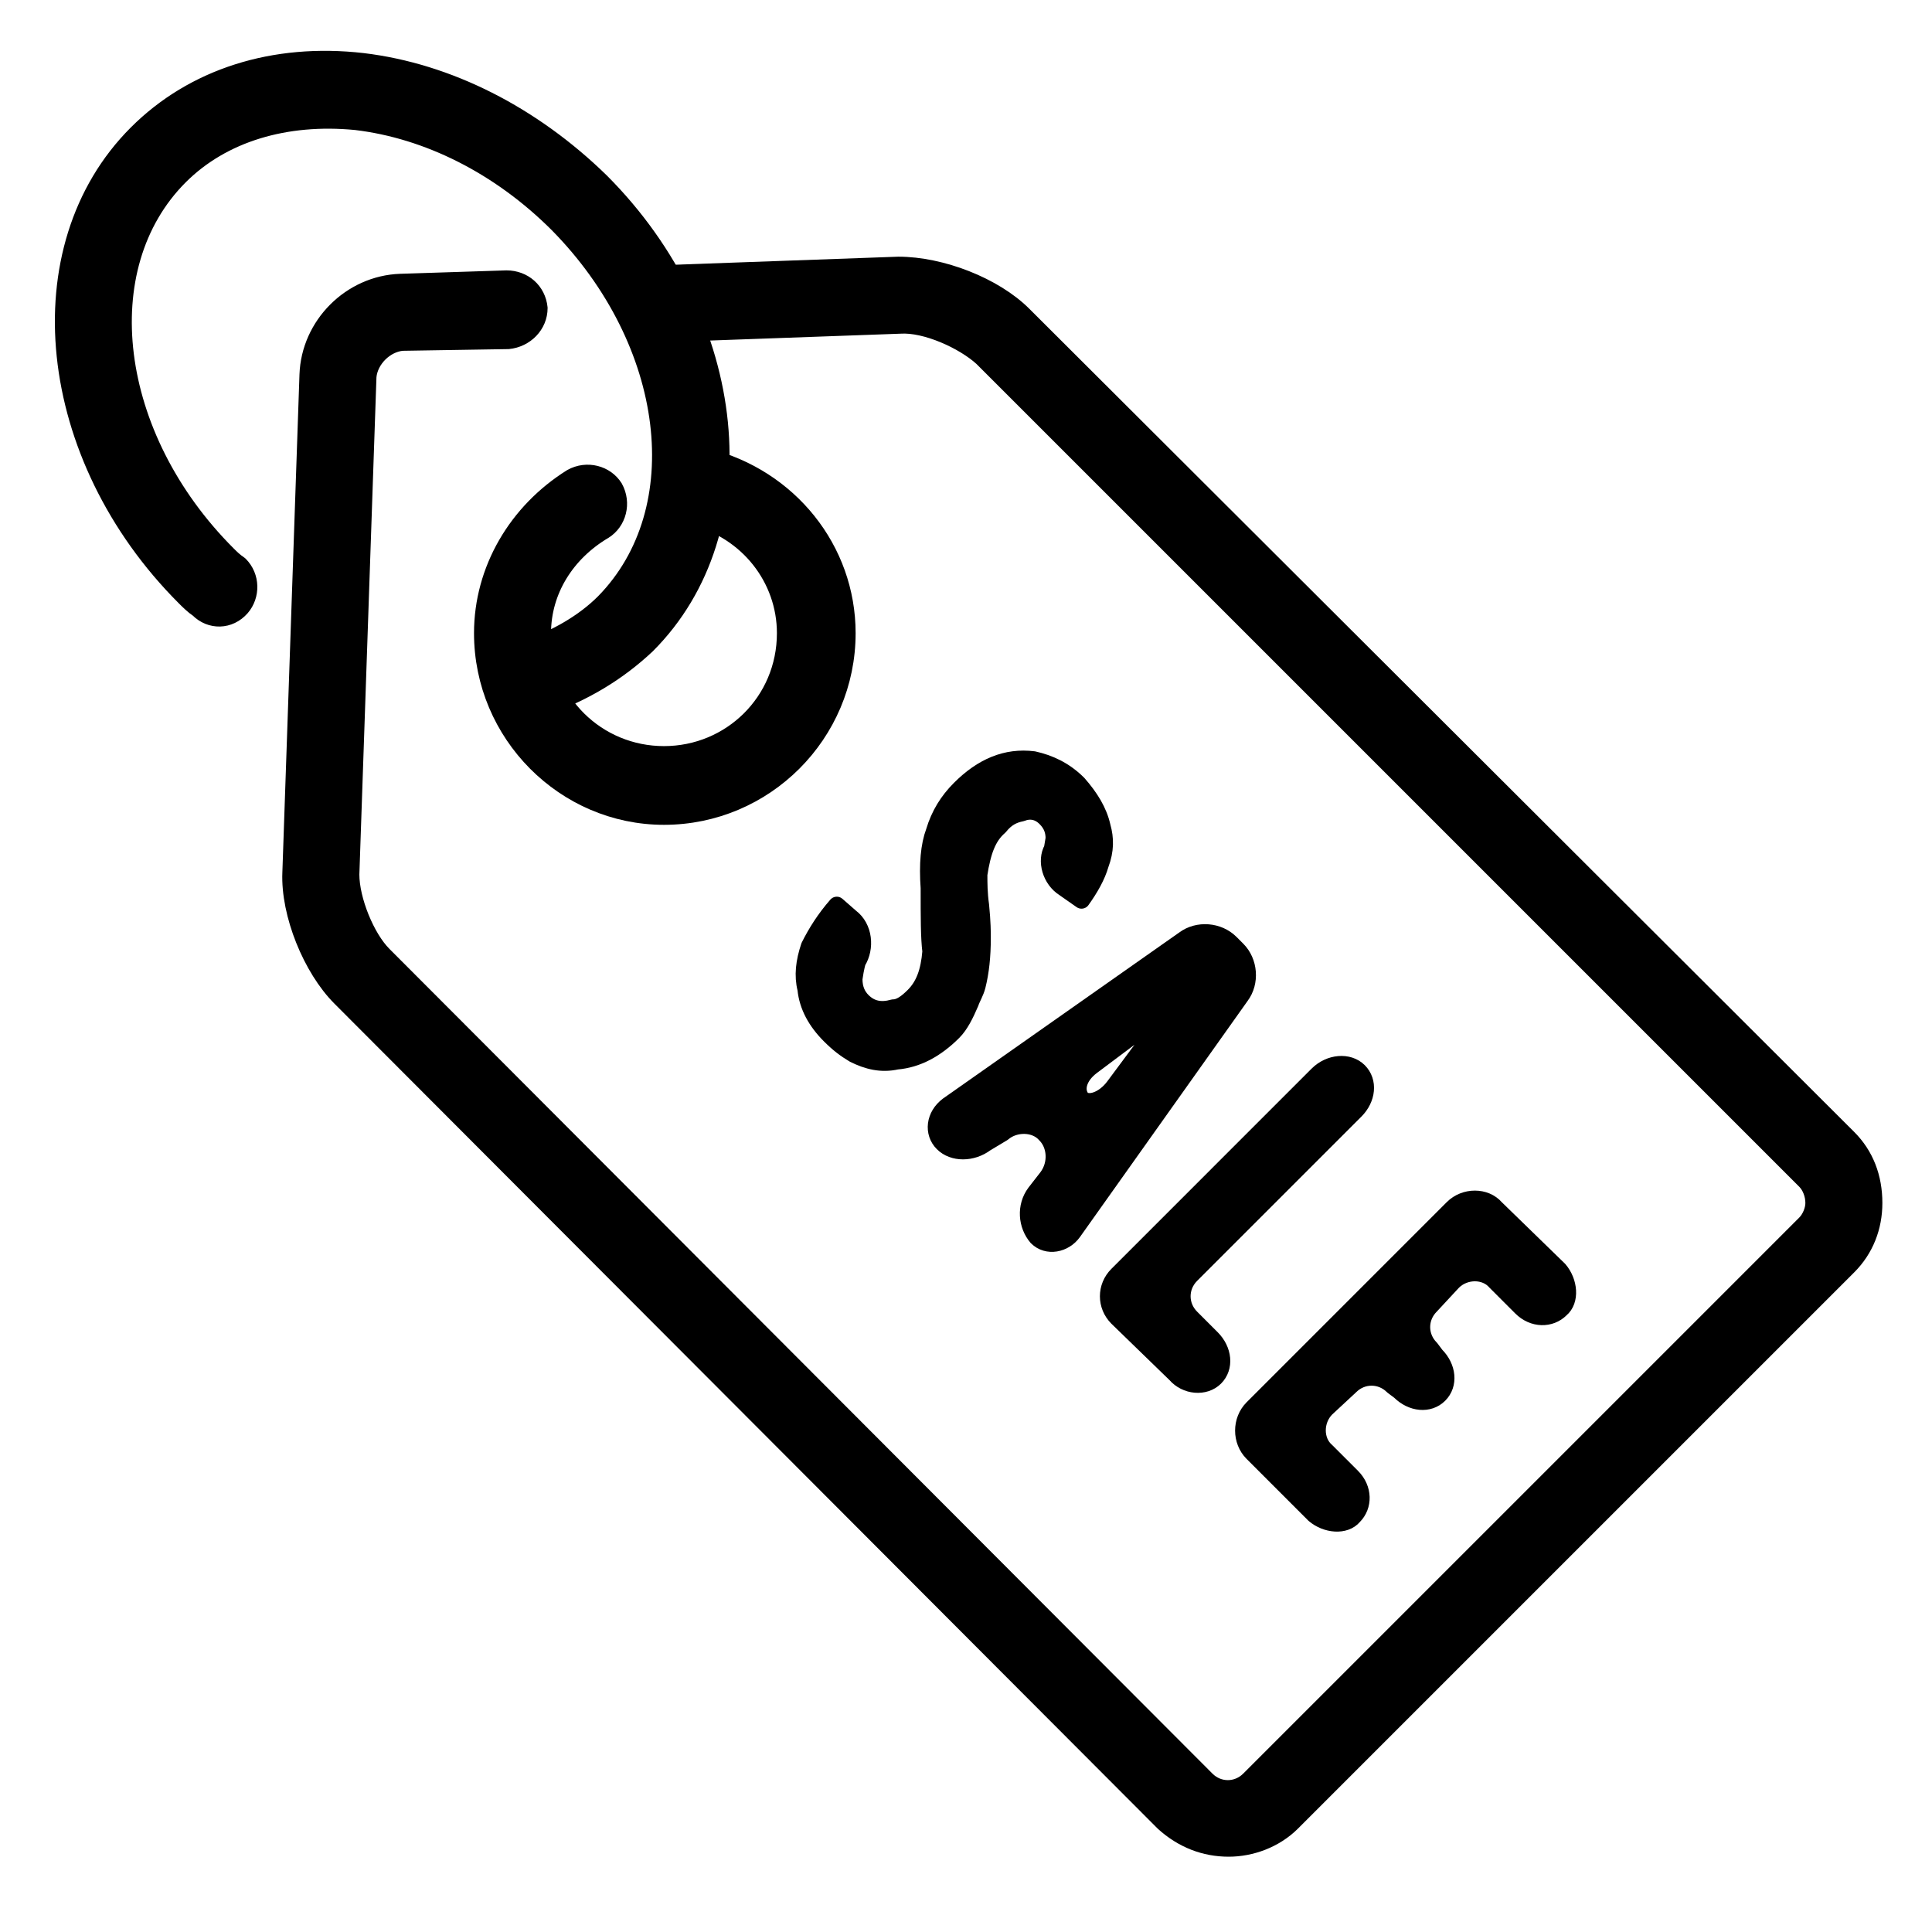 <?xml version="1.0" encoding="UTF-8"?>
<!DOCTYPE svg PUBLIC "-//W3C//DTD SVG 1.1//EN" "http://www.w3.org/Graphics/SVG/1.1/DTD/svg11.dtd">
<svg version="1.2" width="11.29mm" height="11.29mm" viewBox="0 0 1129 1129" preserveAspectRatio="xMidYMid" fill-rule="evenodd" stroke-width="28.222" stroke-linejoin="round" xmlns="http://www.w3.org/2000/svg" xmlns:ooo="http://xml.openoffice.org/svg/export" xmlns:xlink="http://www.w3.org/1999/xlink" xmlns:presentation="http://sun.com/xmlns/staroffice/presentation" xmlns:smil="http://www.w3.org/2001/SMIL20/" xmlns:anim="urn:oasis:names:tc:opendocument:xmlns:animation:1.0" xml:space="preserve">
 <defs class="ClipPathGroup">
  <clipPath id="presentation_clip_path" clipPathUnits="userSpaceOnUse">
   <rect x="0" y="0" width="1129" height="1129"/>
  </clipPath>
  <clipPath id="presentation_clip_path_shrink" clipPathUnits="userSpaceOnUse">
   <rect x="1" y="1" width="1127" height="1127"/>
  </clipPath>
 </defs>
 <defs class="TextShapeIndex">
  <g ooo:slide="id1" ooo:id-list="id3 id4 id5 id6 id7 id8 id9"/>
 </defs>
 <defs class="EmbeddedBulletChars">
  <g id="bullet-char-template-57356" transform="scale(0,-0)">
   <path d="M 580,1141 L 1163,571 580,0 -4,571 580,1141 Z"/>
  </g>
  <g id="bullet-char-template-57354" transform="scale(0,-0)">
   <path d="M 8,1128 L 1137,1128 1137,0 8,0 8,1128 Z"/>
  </g>
  <g id="bullet-char-template-10146" transform="scale(0,-0)">
   <path d="M 174,0 L 602,739 174,1481 1456,739 174,0 Z M 1358,739 L 309,1346 659,739 1358,739 Z"/>
  </g>
  <g id="bullet-char-template-10132" transform="scale(0,-0)">
   <path d="M 2015,739 L 1276,0 717,0 1260,543 174,543 174,936 1260,936 717,1481 1274,1481 2015,739 Z"/>
  </g>
  <g id="bullet-char-template-10007" transform="scale(0,-0)">
   <path d="M 0,-2 C -7,14 -16,27 -25,37 L 356,567 C 262,823 215,952 215,954 215,979 228,992 255,992 264,992 276,990 289,987 310,991 331,999 354,1012 L 381,999 492,748 772,1049 836,1024 860,1049 C 881,1039 901,1025 922,1006 886,937 835,863 770,784 769,783 710,716 594,584 L 774,223 C 774,196 753,168 711,139 L 727,119 C 717,90 699,76 672,76 641,76 570,178 457,381 L 164,-76 C 142,-110 111,-127 72,-127 30,-127 9,-110 8,-76 1,-67 -2,-52 -2,-32 -2,-23 -1,-13 0,-2 Z"/>
  </g>
  <g id="bullet-char-template-10004" transform="scale(0,-0)">
   <path d="M 285,-33 C 182,-33 111,30 74,156 52,228 41,333 41,471 41,549 55,616 82,672 116,743 169,778 240,778 293,778 328,747 346,684 L 369,508 C 377,444 397,411 428,410 L 1163,1116 C 1174,1127 1196,1133 1229,1133 1271,1133 1292,1118 1292,1087 L 1292,965 C 1292,929 1282,901 1262,881 L 442,47 C 390,-6 338,-33 285,-33 Z"/>
  </g>
  <g id="bullet-char-template-9679" transform="scale(0,-0)">
   <path d="M 813,0 C 632,0 489,54 383,161 276,268 223,411 223,592 223,773 276,916 383,1023 489,1130 632,1184 813,1184 992,1184 1136,1130 1245,1023 1353,916 1407,772 1407,592 1407,412 1353,268 1245,161 1136,54 992,0 813,0 Z"/>
  </g>
  <g id="bullet-char-template-8226" transform="scale(0,-0)">
   <path d="M 346,457 C 273,457 209,483 155,535 101,586 74,649 74,723 74,796 101,859 155,911 209,963 273,989 346,989 419,989 480,963 531,910 582,859 608,796 608,723 608,648 583,586 532,535 482,483 420,457 346,457 Z"/>
  </g>
  <g id="bullet-char-template-8211" transform="scale(0,-0)">
   <path d="M -4,459 L 1135,459 1135,606 -4,606 -4,459 Z"/>
  </g>
  <g id="bullet-char-template-61548" transform="scale(0,-0)">
   <path d="M 173,740 C 173,903 231,1043 346,1159 462,1274 601,1332 765,1332 928,1332 1067,1274 1183,1159 1299,1043 1357,903 1357,740 1357,577 1299,437 1183,322 1067,206 928,148 765,148 601,148 462,206 346,322 231,437 173,577 173,740 Z"/>
  </g>
 </defs>
 <defs class="TextEmbeddedBitmaps"/>
 <g>
  <g id="id2" class="Master_Slide">
   <g id="bg-id2" class="Background"/>
   <g id="bo-id2" class="BackgroundObjects"/>
  </g>
 </g>
 <g class="SlideGroup">
  <g>
   <g id="container-id1">
    <g id="id1" class="Slide" clip-path="url(#presentation_clip_path)">
     <g class="Page">
      <g class="com.sun.star.drawing.ClosedBezierShape">
       <g id="id3">
        <rect class="BoundingBox" stroke="none" fill="none" x="164" y="150" width="938" height="936"/>
        <path fill="rgb(0,0,0)" stroke="none" d="M 718,1080 C 704,1080 691,1075 680,1065 L 199,583 C 182,566 169,534 170,510 L 180,219 C 181,190 205,166 234,165 L 296,163 C 306,163 314,170 315,180 315,190 307,198 297,199 L 235,200 C 225,201 216,210 215,220 L 205,511 C 205,526 214,548 224,558 L 705,1040 C 712,1047 723,1047 730,1040 L 1055,715 C 1058,712 1060,707 1060,703 1060,698 1058,693 1055,690 L 574,209 C 563,199 541,189 526,190 L 387,195 C 377,195 369,188 369,178 369,168 376,160 386,160 L 525,155 C 550,155 581,167 598,184 L 1080,665 C 1090,675 1095,688 1095,703 1095,717 1090,730 1080,740 L 755,1065 C 745,1075 731,1080 718,1080 Z"/>
        <path fill="none" stroke="rgb(0,0,0)" stroke-width="10" stroke-linejoin="miter" d="M 718,1080 C 704,1080 691,1075 680,1065 L 199,583 C 182,566 169,534 170,510 L 180,219 C 181,190 205,166 234,165 L 296,163 C 306,163 314,170 315,180 315,190 307,198 297,199 L 235,200 C 225,201 216,210 215,220 L 205,511 C 205,526 214,548 224,558 L 705,1040 C 712,1047 723,1047 730,1040 L 1055,715 C 1058,712 1060,707 1060,703 1060,698 1058,693 1055,690 L 574,209 C 563,199 541,189 526,190 L 387,195 C 377,195 369,188 369,178 369,168 376,160 386,160 L 525,155 C 550,155 581,167 598,184 L 1080,665 C 1090,675 1095,688 1095,703 1095,717 1090,730 1080,740 L 755,1065 C 745,1075 731,1080 718,1080 Z"/>
       </g>
      </g>
      <g class="com.sun.star.drawing.ClosedBezierShape">
       <g id="id4">
        <rect class="BoundingBox" stroke="none" fill="none" x="277" y="261" width="224" height="223"/>
        <path fill="rgb(0,0,0)" stroke="none" d="M 388,477 C 330,477 282,429 282,370 282,333 302,299 334,279 343,274 354,277 359,285 364,294 361,305 353,310 331,323 317,345 317,370 317,410 349,441 388,441 427,441 459,410 459,370 459,338 437,310 405,302 395,300 390,290 392,281 394,271 403,265 413,267 461,279 495,321 495,370 495,429 447,477 388,477 Z"/>
        <path fill="none" stroke="rgb(0,0,0)" stroke-width="10" stroke-linejoin="miter" d="M 388,477 C 330,477 282,429 282,370 282,333 302,299 334,279 343,274 354,277 359,285 364,294 361,305 353,310 331,323 317,345 317,370 317,410 349,441 388,441 427,441 459,410 459,370 459,338 437,310 405,302 395,300 390,290 392,281 394,271 403,265 413,267 461,279 495,321 495,370 495,429 447,477 388,477 Z"/>
       </g>
      </g>
      <g class="com.sun.star.drawing.ClosedBezierShape">
       <g id="id5">
        <rect class="BoundingBox" stroke="none" fill="none" x="465" y="439" width="187" height="189"/>
        <path fill="rgb(0,0,0)" stroke="none" d="M 557,603 C 547,613 536,619 524,620 515,622 507,620 499,616 494,613 490,610 485,605 477,597 472,588 471,578 469,570 470,562 473,553 477,545 482,537 489,529 L 497,536 C 505,542 506,554 501,562 501,562 500,565 499,572 499,578 501,582 504,585 509,590 515,591 522,589 526,589 530,586 534,582 540,576 543,568 544,556 543,548 543,536 543,519 542,505 543,494 546,486 549,476 554,468 561,461 574,448 588,442 604,444 613,446 622,450 630,458 637,466 642,474 644,483 646,490 646,497 643,505 641,512 637,519 632,526 L 622,519 C 614,514 611,503 615,496 L 616,490 C 616,486 615,482 611,478 607,474 602,473 597,475 592,476 588,478 584,483 577,489 574,498 572,511 572,516 572,522 573,529 574,539 574,545 574,548 574,559 573,568 571,576 570,580 568,583 567,586 564,593 561,599 557,603 Z"/>
        <path fill="none" stroke="rgb(0,0,0)" stroke-width="10" stroke-linejoin="miter" d="M 557,603 C 547,613 536,619 524,620 515,622 507,620 499,616 494,613 490,610 485,605 477,597 472,588 471,578 469,570 470,562 473,553 477,545 482,537 489,529 L 497,536 C 505,542 506,554 501,562 501,562 500,565 499,572 499,578 501,582 504,585 509,590 515,591 522,589 526,589 530,586 534,582 540,576 543,568 544,556 543,548 543,536 543,519 542,505 543,494 546,486 549,476 554,468 561,461 574,448 588,442 604,444 613,446 622,450 630,458 637,466 642,474 644,483 646,490 646,497 643,505 641,512 637,519 632,526 L 622,519 C 614,514 611,503 615,496 L 616,490 C 616,486 615,482 611,478 607,474 602,473 597,475 592,476 588,478 584,483 577,489 574,498 572,511 572,516 572,522 573,529 574,539 574,545 574,548 574,559 573,568 571,576 570,580 568,583 567,586 564,593 561,599 557,603 Z"/>
       </g>
      </g>
      <g class="com.sun.star.drawing.ClosedBezierShape">
       <g id="id6">
        <rect class="BoundingBox" stroke="none" fill="none" x="542" y="540" width="193" height="193"/>
        <path fill="rgb(0,0,0)" stroke="none" d="M 611,663 C 605,656 593,656 586,662 L 576,668 C 568,674 557,674 551,668 545,662 546,652 554,646 L 692,549 C 700,543 712,544 719,551 L 723,555 C 730,562 731,574 725,582 L 627,720 C 622,727 612,729 606,723 600,716 599,705 605,697 L 612,688 C 618,680 617,669 611,663 Z M 677,600 C 683,592 682,590 674,596 L 638,623 C 630,629 628,637 632,642 636,646 645,643 651,635 L 677,600 Z"/>
        <path fill="none" stroke="rgb(0,0,0)" stroke-width="10" stroke-linejoin="miter" d="M 611,663 C 605,656 593,656 586,662 L 576,668 C 568,674 557,674 551,668 545,662 546,652 554,646 L 692,549 C 700,543 712,544 719,551 L 723,555 C 730,562 731,574 725,582 L 627,720 C 622,727 612,729 606,723 600,716 599,705 605,697 L 612,688 C 618,680 617,669 611,663 Z"/>
        <path fill="none" stroke="rgb(0,0,0)" stroke-width="10" stroke-linejoin="miter" d="M 677,600 C 683,592 682,590 674,596 L 638,623 C 630,629 628,637 632,642 636,646 645,643 651,635 L 677,600 Z"/>
       </g>
      </g>
      <g class="com.sun.star.drawing.ClosedBezierShape">
       <g id="id7">
        <rect class="BoundingBox" stroke="none" fill="none" x="642" y="617" width="163" height="198"/>
        <path fill="rgb(0,0,0)" stroke="none" d="M 710,805 C 704,811 693,810 687,803 L 653,770 C 646,763 646,752 653,745 L 770,628 C 777,621 788,620 794,626 800,632 799,642 792,649 L 696,745 C 689,752 689,763 696,770 L 708,782 C 715,789 716,799 710,805 Z"/>
        <path fill="none" stroke="rgb(0,0,0)" stroke-width="10" stroke-linejoin="miter" d="M 710,805 C 704,811 693,810 687,803 L 653,770 C 646,763 646,752 653,745 L 770,628 C 777,621 788,620 794,626 800,632 799,642 792,649 L 696,745 C 689,752 689,763 696,770 L 708,782 C 715,789 716,799 710,805 Z"/>
       </g>
      </g>
      <g class="com.sun.star.drawing.ClosedBezierShape">
       <g id="id8">
        <rect class="BoundingBox" stroke="none" fill="none" x="722" y="696" width="201" height="201"/>
        <path fill="rgb(0,0,0)" stroke="none" d="M 732,849 C 725,842 725,830 732,823 L 849,706 C 856,699 868,699 874,706 L 911,742 C 917,749 918,760 912,765 906,771 896,771 889,764 L 874,749 C 868,742 856,742 849,749 L 836,763 C 829,770 829,781 836,788 L 839,792 C 846,799 847,809 841,815 835,821 825,820 818,813 L 814,810 C 807,803 796,803 789,810 L 775,823 C 768,830 768,842 775,848 L 790,863 C 797,870 797,880 791,886 786,892 775,891 768,885 L 732,849 Z"/>
        <path fill="none" stroke="rgb(0,0,0)" stroke-width="10" stroke-linejoin="miter" d="M 732,849 C 725,842 725,830 732,823 L 849,706 C 856,699 868,699 874,706 L 911,742 C 917,749 918,760 912,765 906,771 896,771 889,764 L 874,749 C 868,742 856,742 849,749 L 836,763 C 829,770 829,781 836,788 L 839,792 C 846,799 847,809 841,815 835,821 825,820 818,813 L 814,810 C 807,803 796,803 789,810 L 775,823 C 768,830 768,842 775,848 L 790,863 C 797,870 797,880 791,886 786,892 775,891 768,885 L 732,849 Z"/>
       </g>
      </g>
      <g class="com.sun.star.drawing.ClosedBezierShape">
       <g id="id9">
        <rect class="BoundingBox" stroke="none" fill="none" x="32" y="30" width="396" height="390"/>
        <path fill="rgb(0,0,0)" stroke="none" d="M 313,413 C 305,413 298,408 296,401 293,391 298,382 308,379 325,373 341,364 353,352 406,298 394,200 326,131 292,97 250,76 208,71 167,67 130,78 105,103 52,156 64,255 133,324 135,326 137,328 140,330 147,337 147,348 141,355 134,363 123,363 116,356 113,354 110,351 108,349 26,267 13,145 80,78 113,45 160,30 212,36 262,42 311,67 351,106 433,188 445,310 378,377 361,393 341,405 318,413 316,413 314,413 313,413 Z"/>
        <path fill="none" stroke="rgb(0,0,0)" stroke-width="10" stroke-linejoin="miter" d="M 313,413 C 305,413 298,408 296,401 293,391 298,382 308,379 325,373 341,364 353,352 406,298 394,200 326,131 292,97 250,76 208,71 167,67 130,78 105,103 52,156 64,255 133,324 135,326 137,328 140,330 147,337 147,348 141,355 134,363 123,363 116,356 113,354 110,351 108,349 26,267 13,145 80,78 113,45 160,30 212,36 262,42 311,67 351,106 433,188 445,310 378,377 361,393 341,405 318,413 316,413 314,413 313,413 Z"/>
       </g>
      </g>
     </g>
    </g>
   </g>
  </g>
 </g>
</svg>